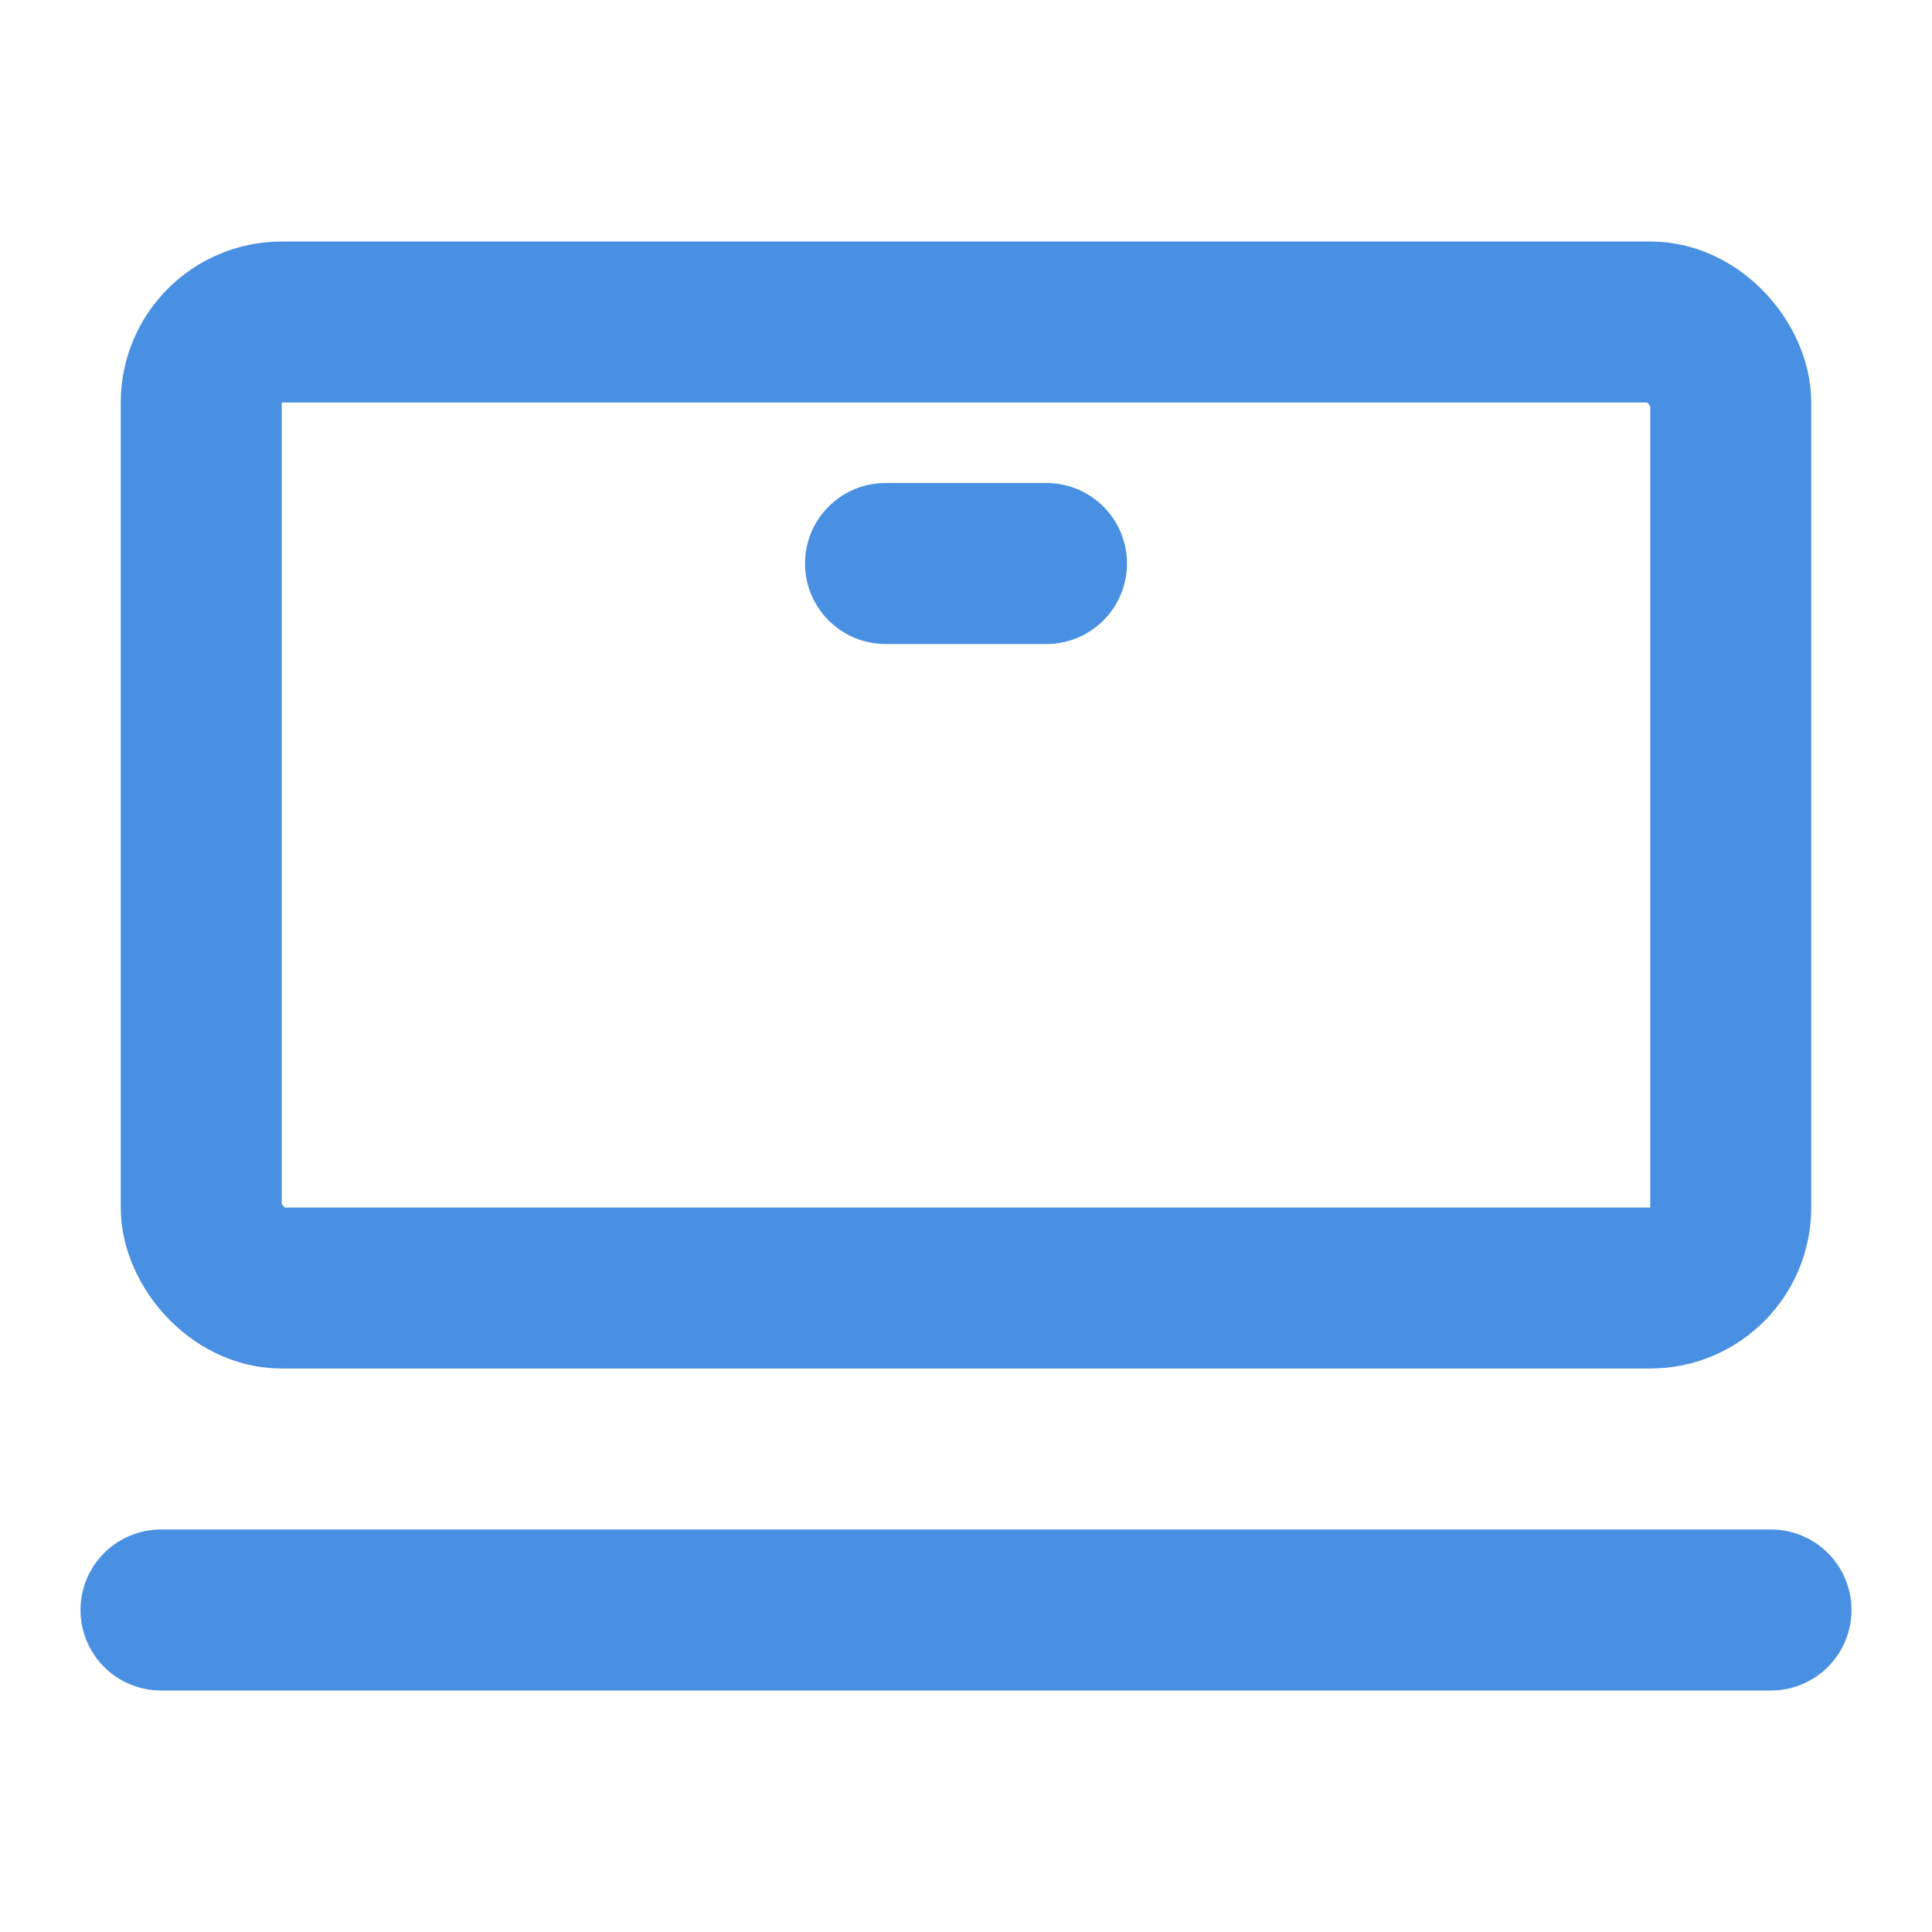 <?xml version="1.0" encoding="UTF-8"?><svg width="21" height="21" viewBox="0 0 48 48" fill="none" xmlns="http://www.w3.org/2000/svg"><rect x="5" y="8" width="38" height="24" rx="2" fill="none" stroke="#4a90e2" stroke-width="4"/><path d="M4 40L44 40" stroke="#4a90e2" stroke-width="4" stroke-linecap="round" stroke-linejoin="round"/><path d="M22 14L26 14" stroke="#4a90e2" stroke-width="4" stroke-linecap="round" stroke-linejoin="round"/></svg>